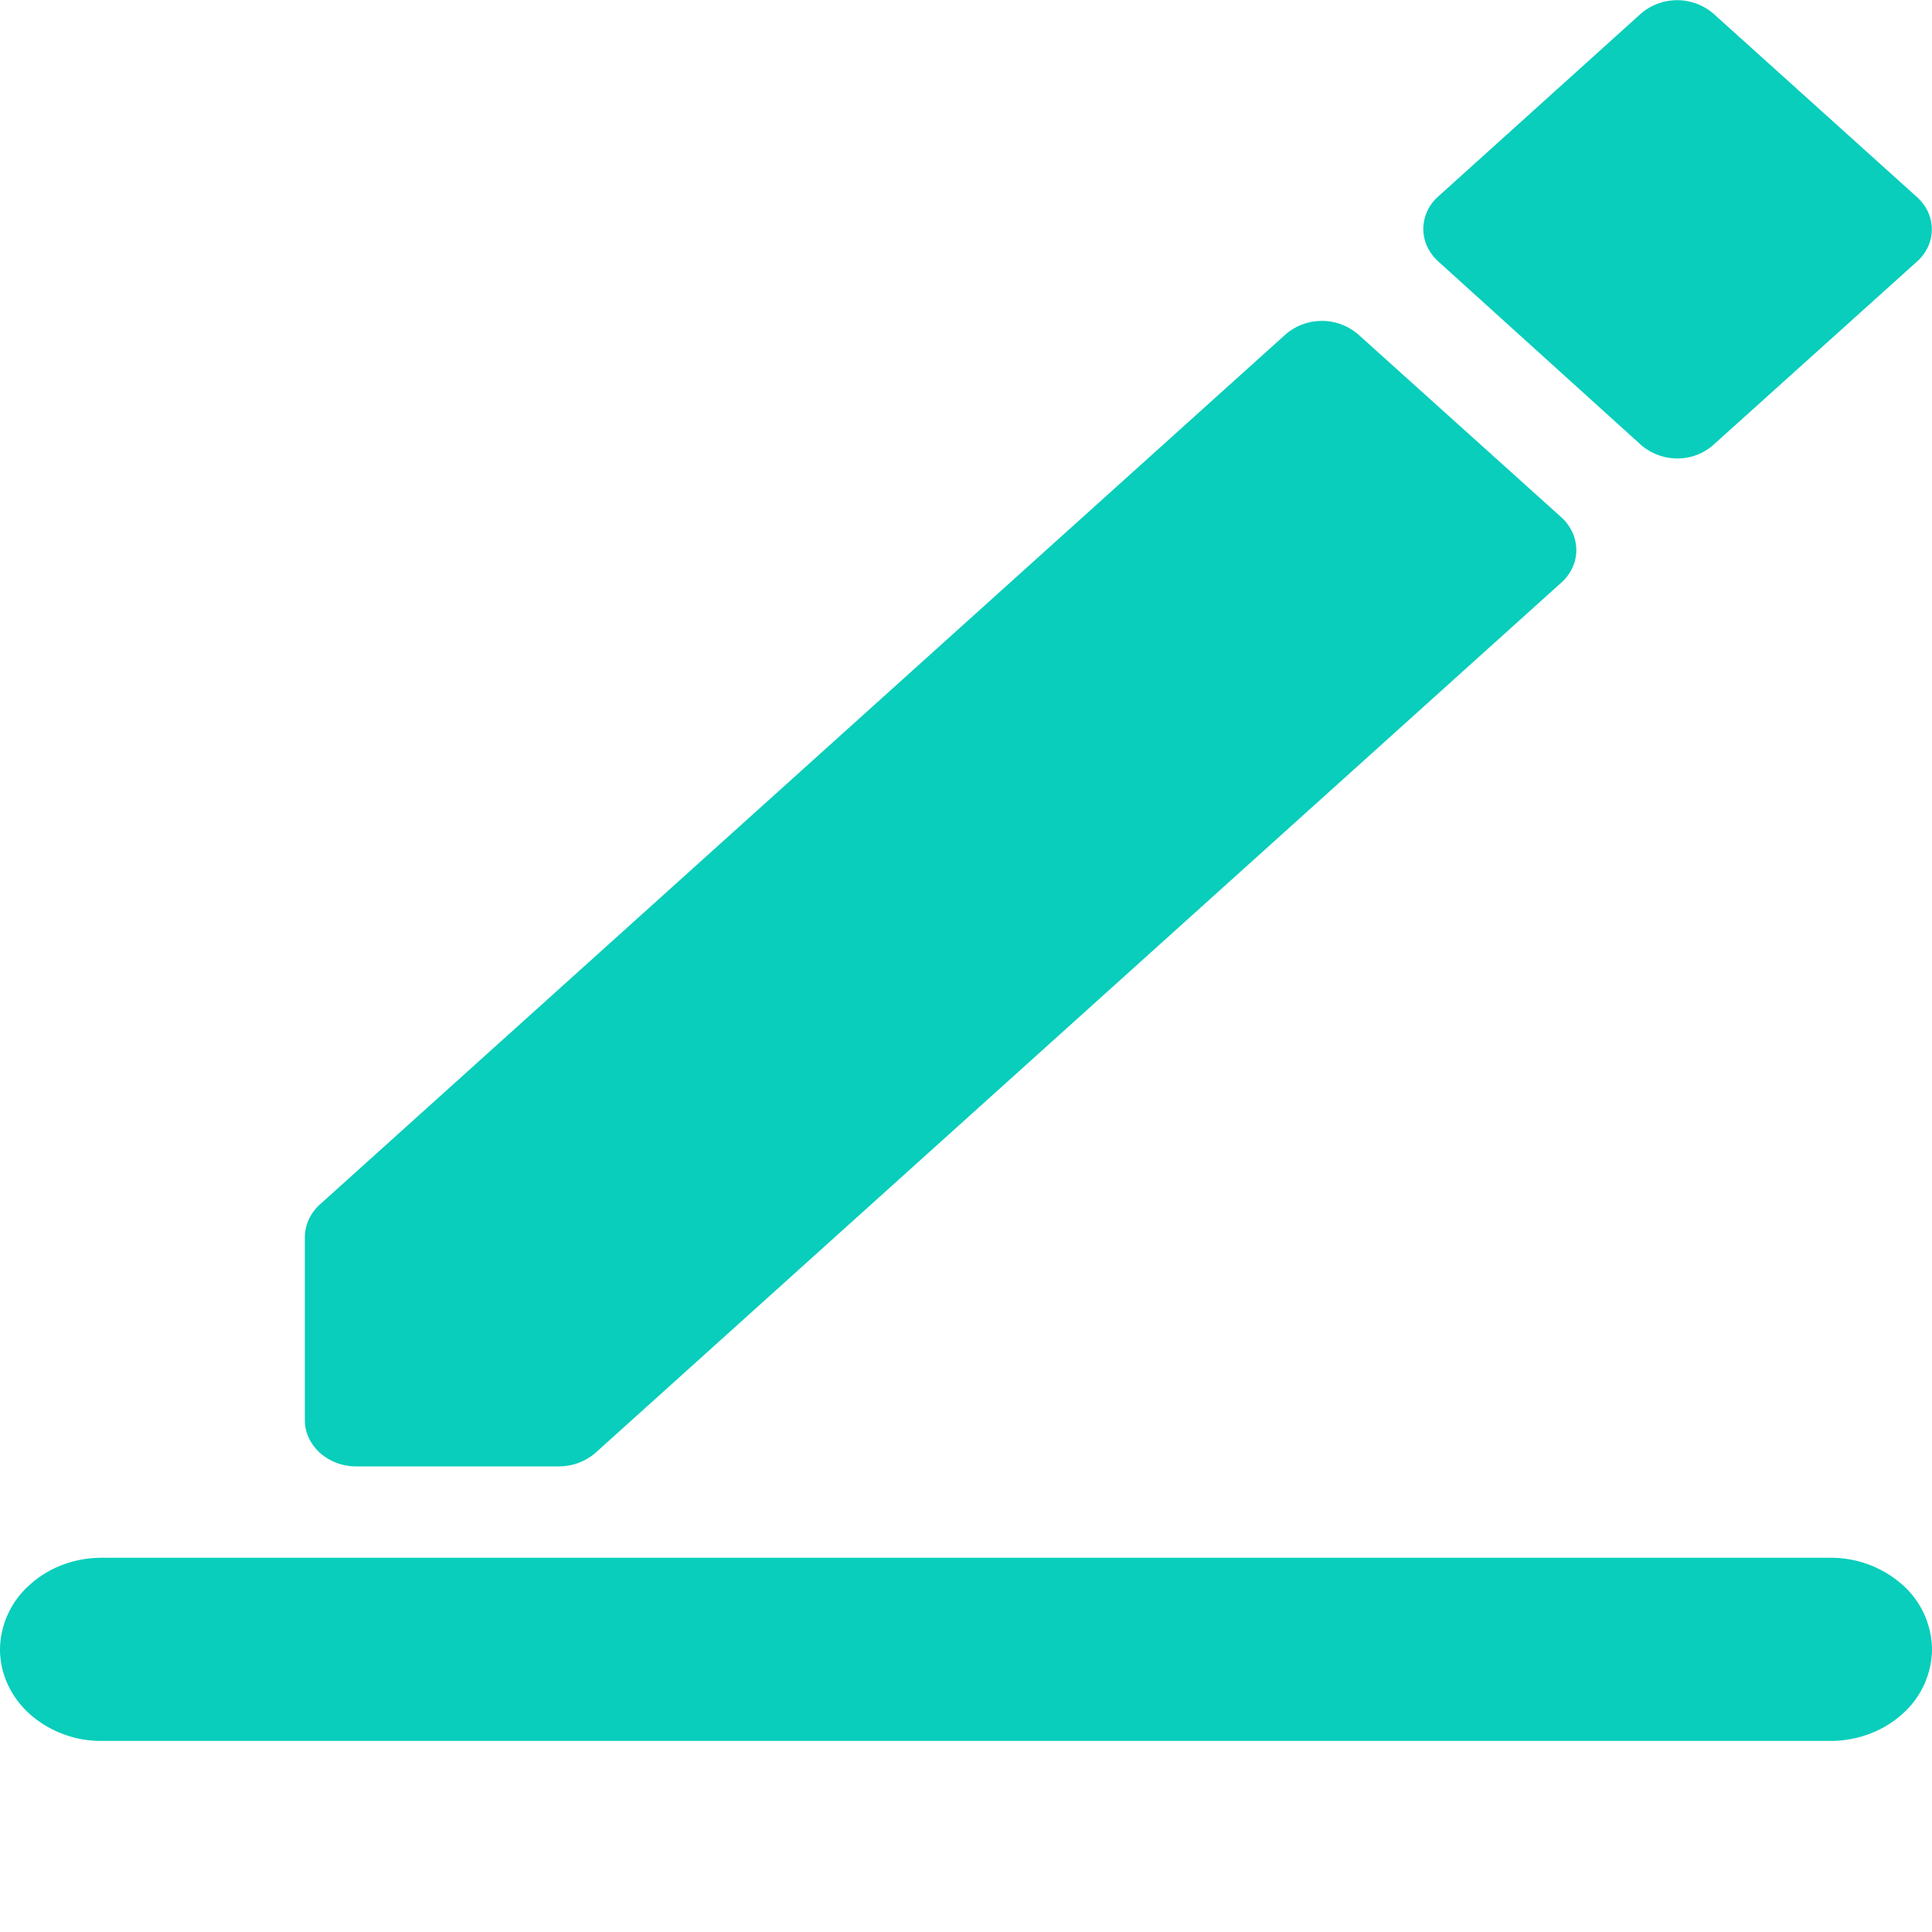 <svg xmlns="http://www.w3.org/2000/svg" width="10" height="10" fill="none" viewBox="0 0 10 10">
    <path fill="#08CEBB" d="M9.474 8.063H.526c-.14 0-.273.05-.372.14A.452.452 0 0 0 0 8.537c0 .125.055.246.154.335a.557.557 0 0 0 .372.139h8.948c.14 0 .273-.05.372-.139A.452.452 0 0 0 10 8.538a.452.452 0 0 0-.154-.336.557.557 0 0 0-.372-.139zM1.842 7.59h1.053a.289.289 0 0 0 .187-.07l5-4.505a.237.237 0 0 0 .057-.077.217.217 0 0 0 0-.182.237.237 0 0 0-.057-.078L7.029 1.73a.288.288 0 0 0-.374 0l-5 4.505a.237.237 0 0 0-.057.078.217.217 0 0 0-.02.09v.95c0 .062.029.122.078.167.05.044.116.07.186.07zM8.495 2.304a.289.289 0 0 0 .19.069.279.279 0 0 0 .183-.07l1.053-.948a.237.237 0 0 0 .058-.077.217.217 0 0 0 0-.182.237.237 0 0 0-.058-.077L8.868.07a.288.288 0 0 0-.374 0l-1.052.949a.226.226 0 0 0-.075.166c0 .062.027.121.075.166l1.053.953z"/>
</svg>
